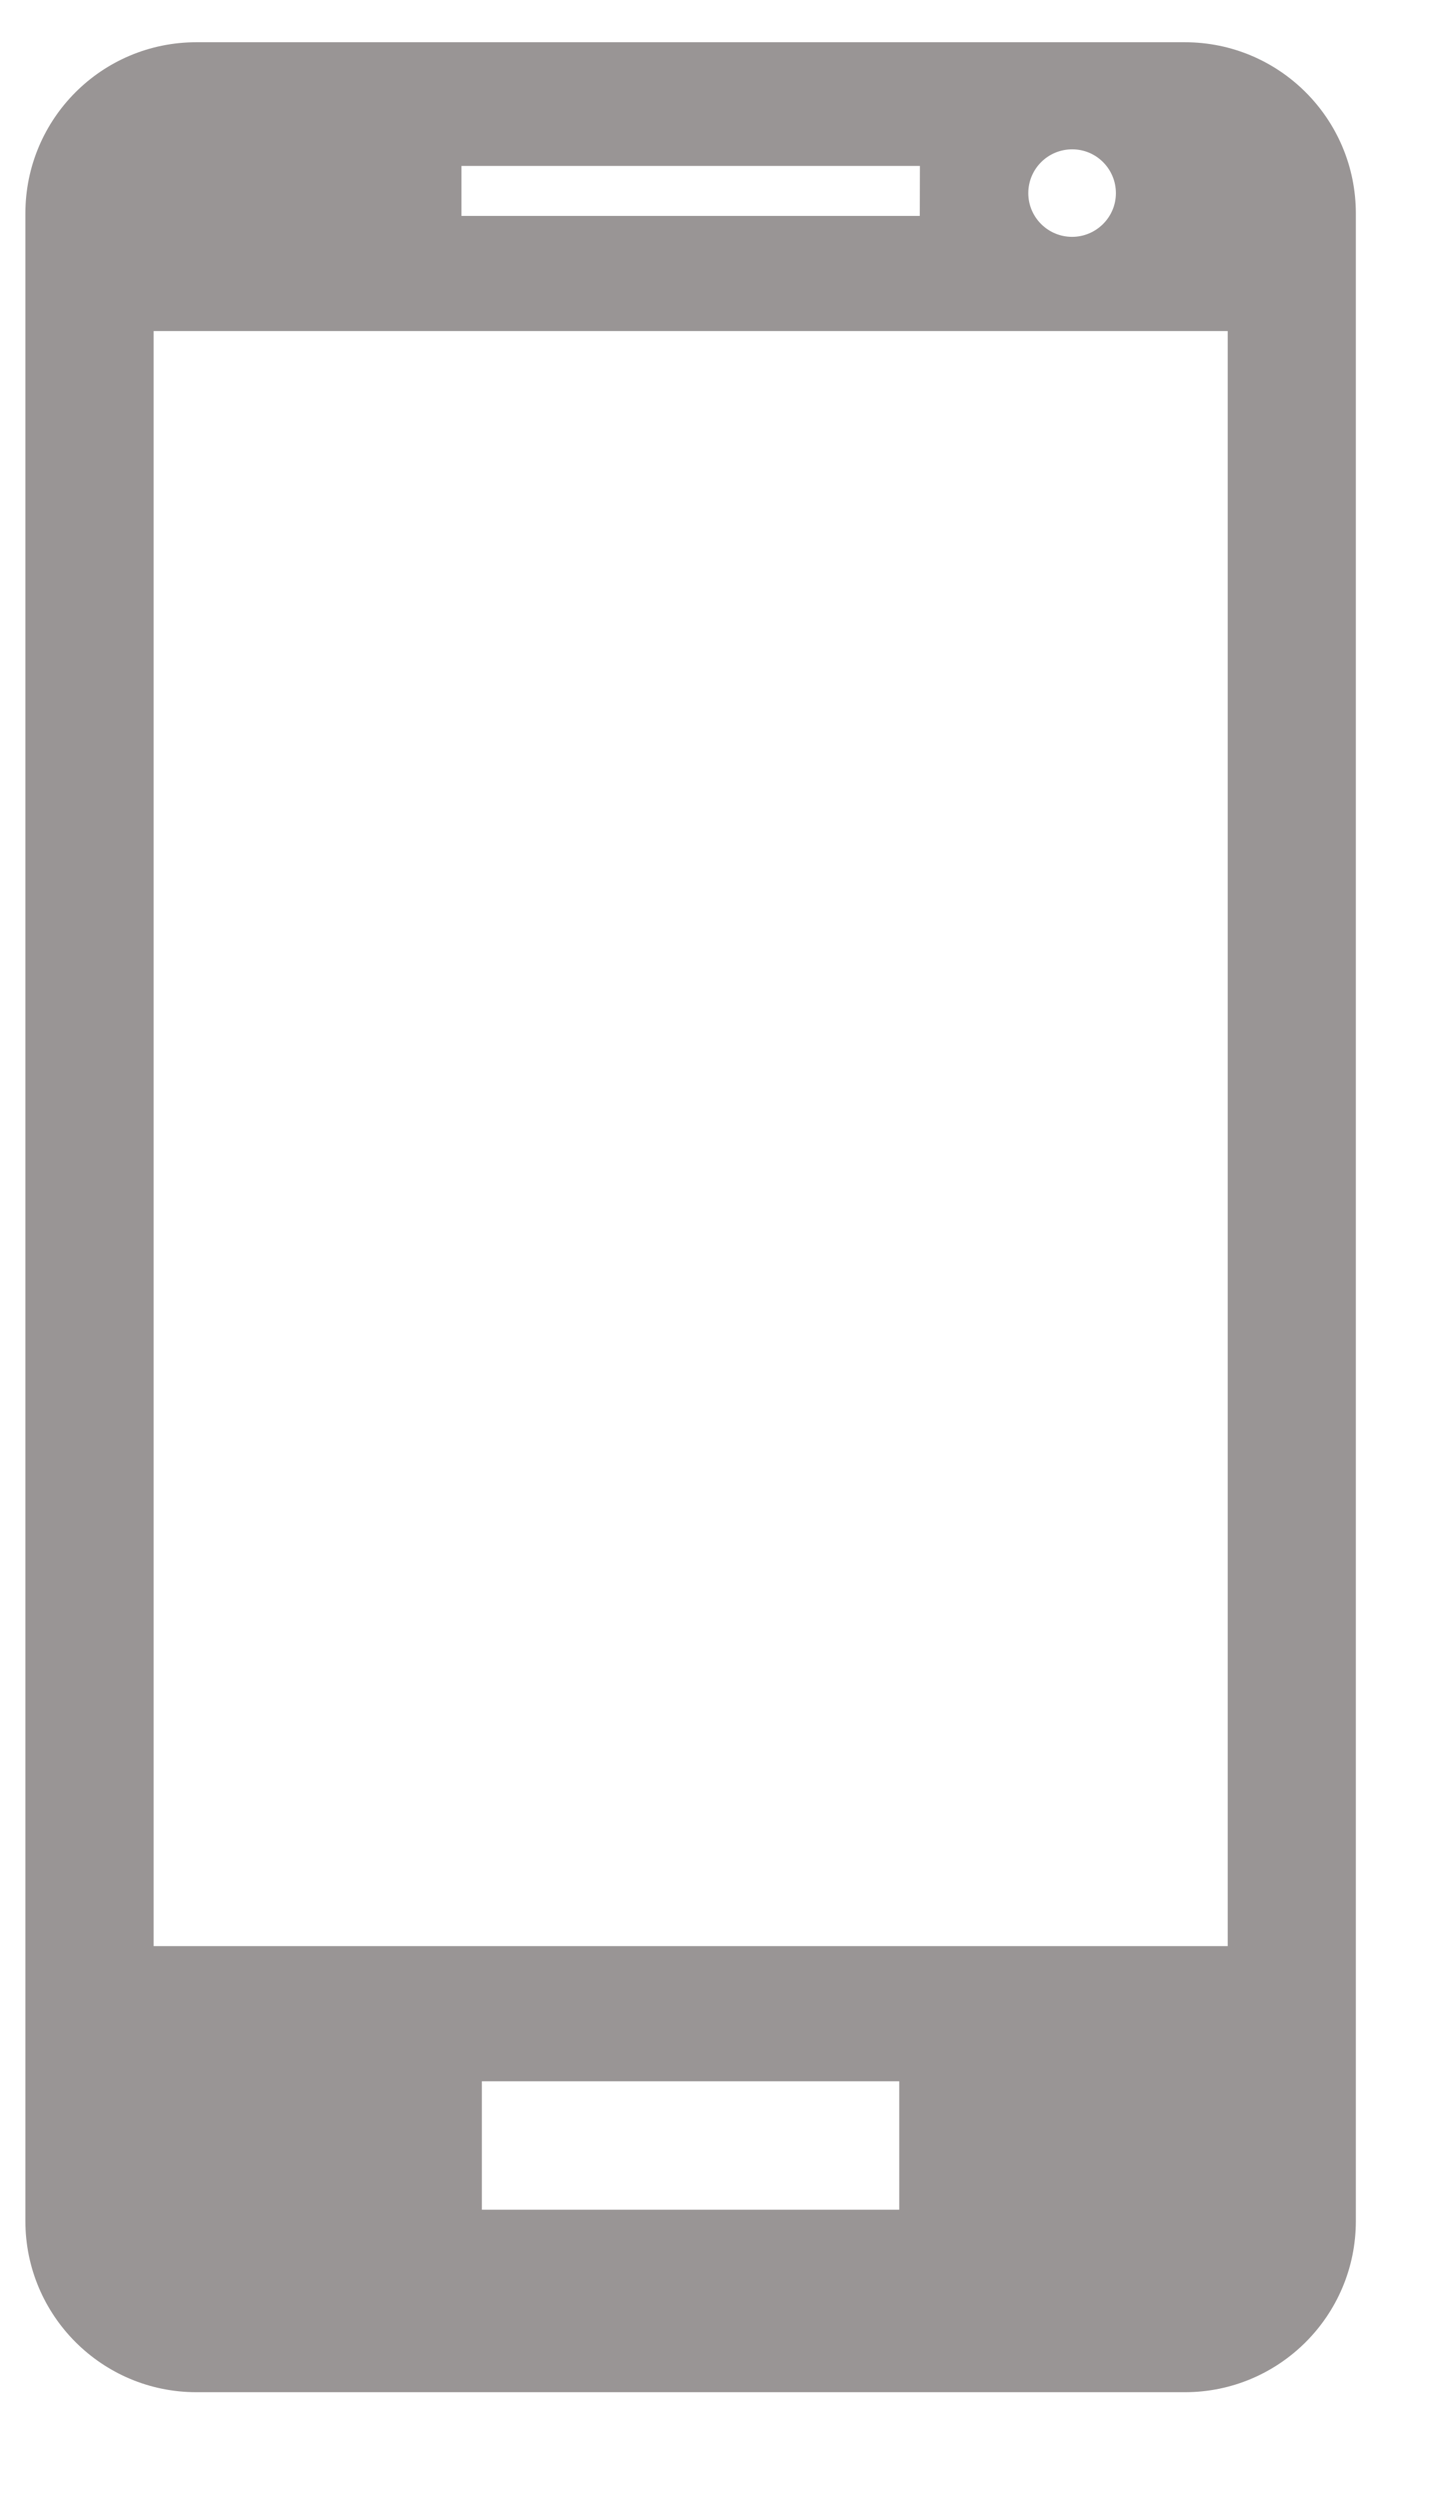 <svg width="11" height="19" viewBox="0 0 11 19" fill="none" xmlns="http://www.w3.org/2000/svg">
<path d="M9.007 0.321H1.493C0.774 0.321 0.193 0.903 0.193 1.622V16.88C0.193 17.596 0.774 18.18 1.493 18.18H9.007C9.725 18.18 10.307 17.597 10.307 16.88V1.622C10.307 0.903 9.725 0.321 9.007 0.321ZM9.333 14.79H1.168V2.516H9.333V14.79ZM6.992 1.641H3.508V1.261H6.993L6.992 1.641ZM8.483 1.468C8.483 1.651 8.333 1.8 8.15 1.8C7.966 1.8 7.817 1.651 7.817 1.468C7.817 1.284 7.966 1.135 8.15 1.135C8.334 1.134 8.483 1.284 8.483 1.468ZM6.836 16.793H3.663V15.817H6.836V16.793Z" fill="#999595"/>
</svg>
